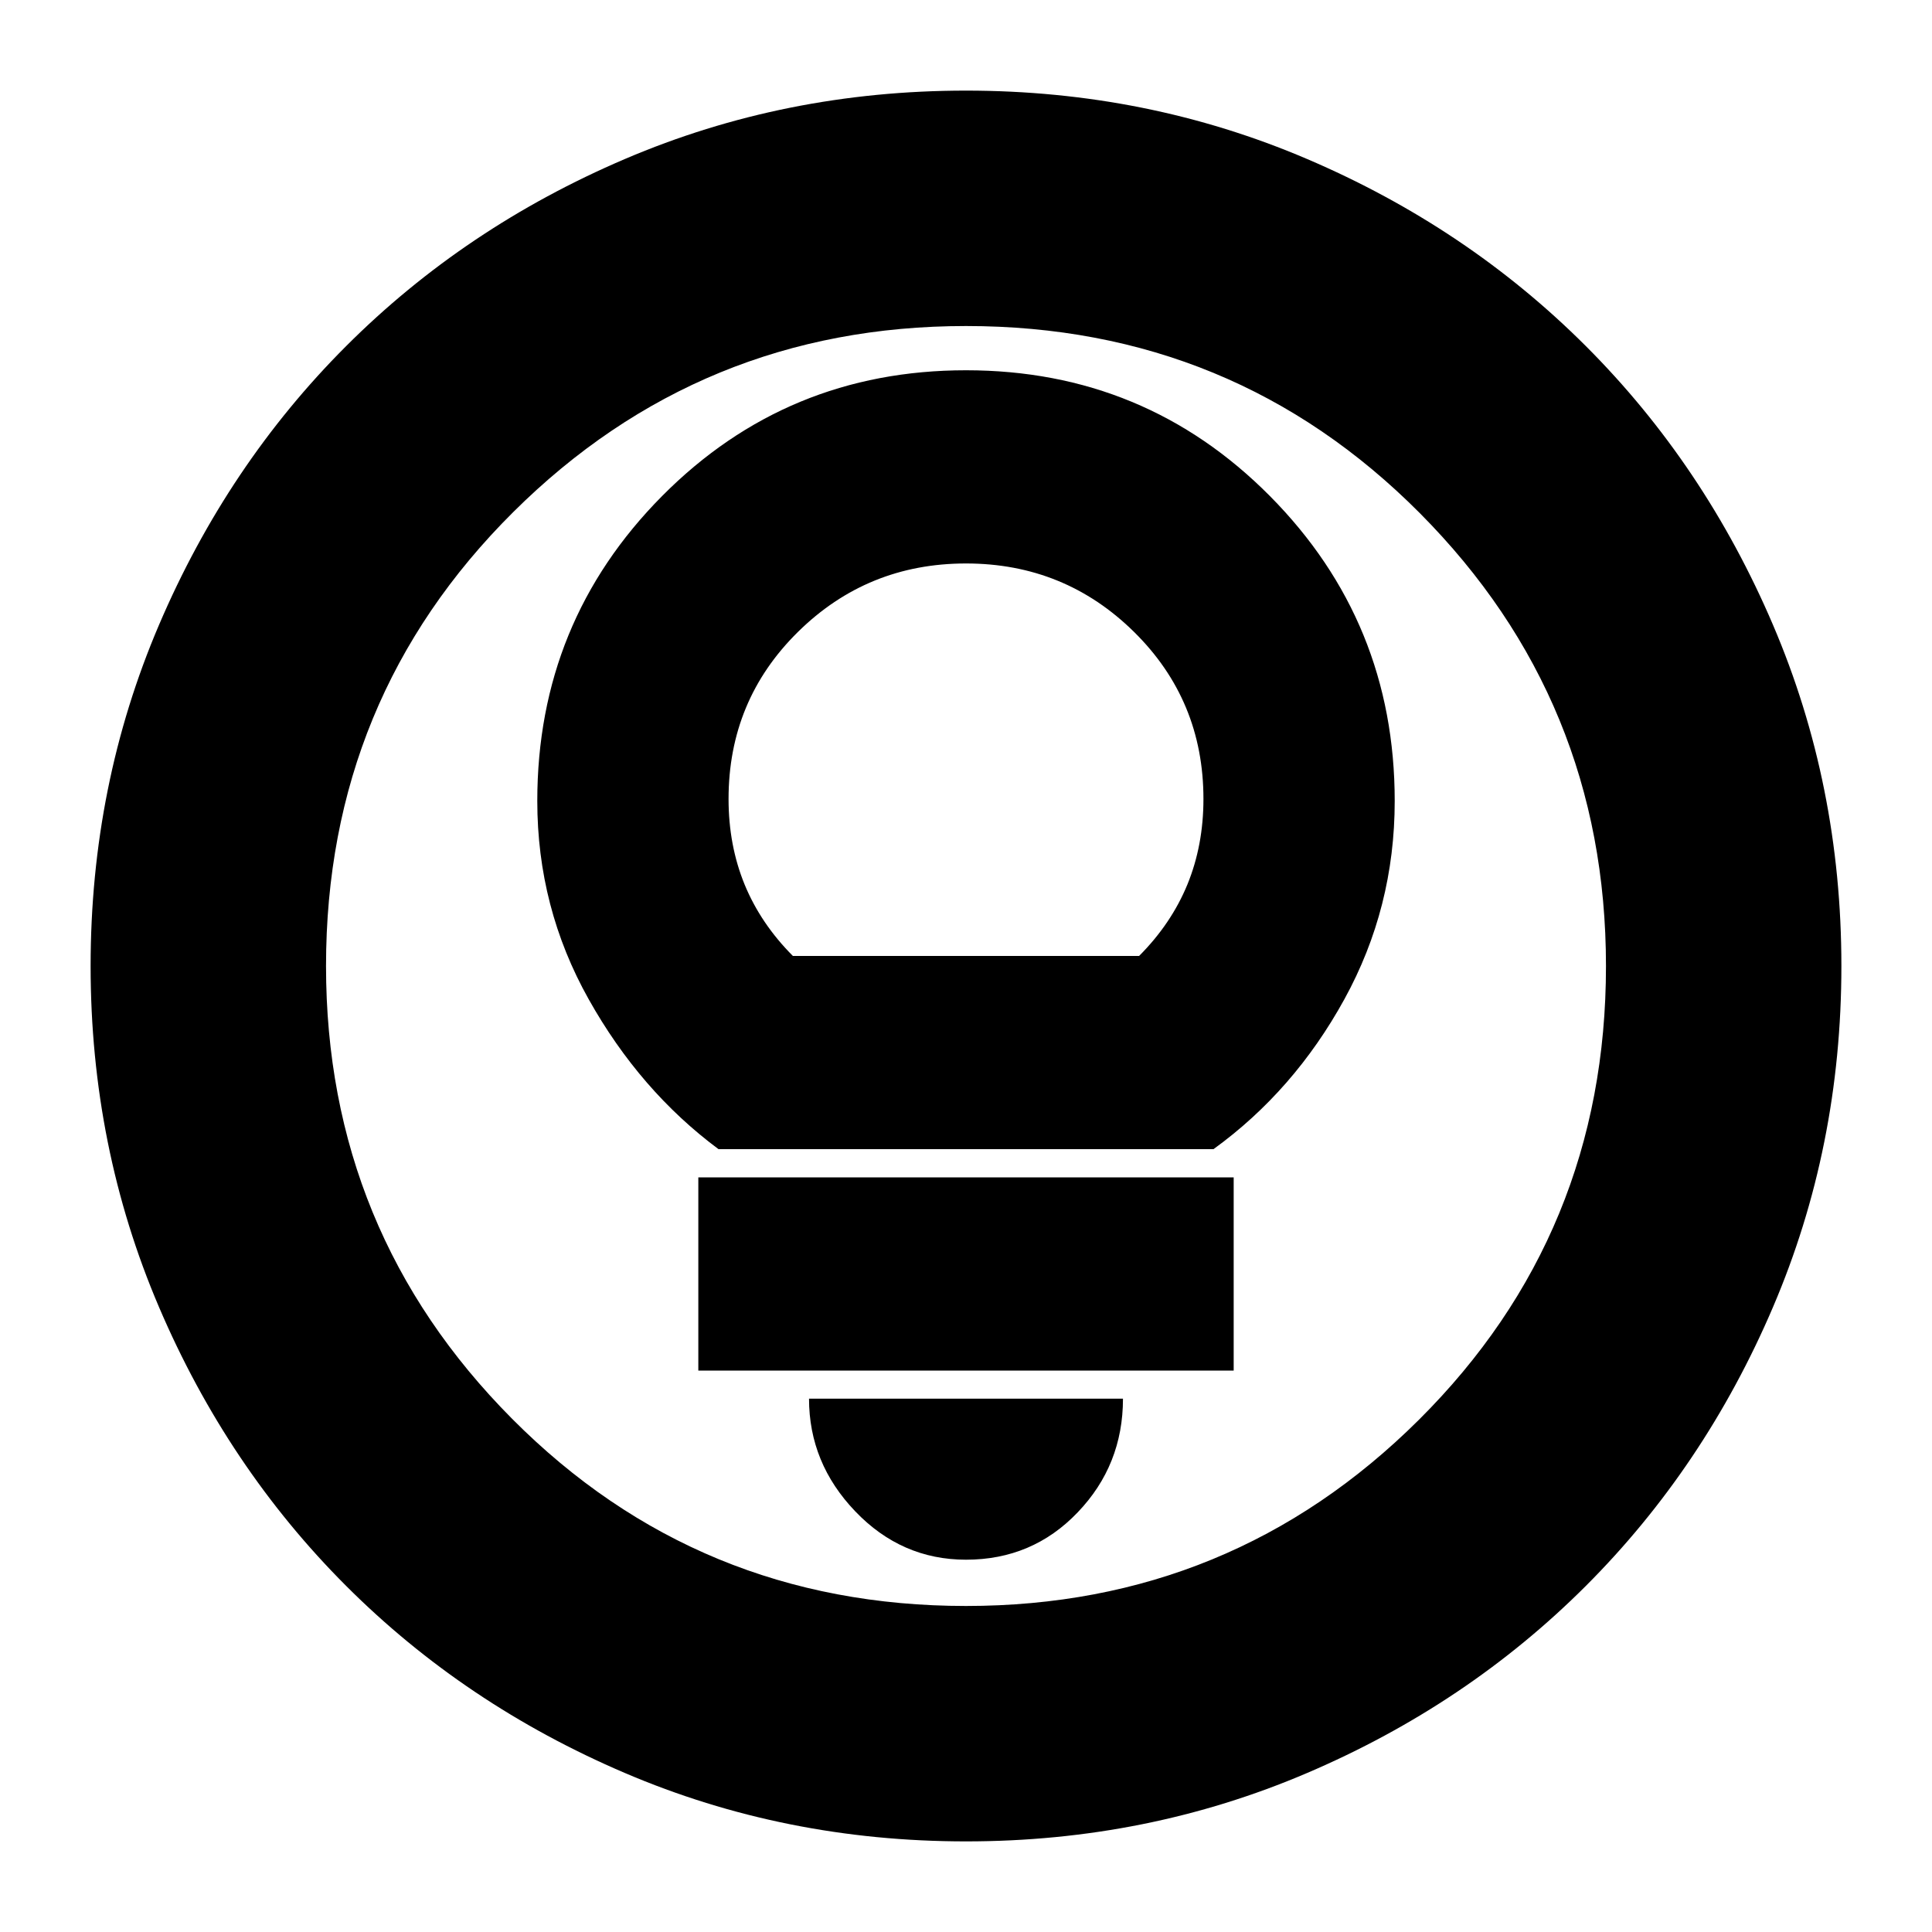 <svg xmlns="http://www.w3.org/2000/svg" height="20" width="20"><path d="M7.438 11.896H12.562Q13.396 11.292 13.917 10.344Q14.438 9.396 14.438 8.292Q14.438 6.438 13.146 5.135Q11.854 3.833 10 3.833Q8.146 3.833 6.854 5.135Q5.562 6.438 5.562 8.292Q5.562 9.396 6.094 10.344Q6.625 11.292 7.438 11.896ZM8.208 9.896Q7.875 9.562 7.708 9.156Q7.542 8.75 7.542 8.271Q7.542 7.25 8.26 6.542Q8.979 5.833 10 5.833Q11.021 5.833 11.74 6.542Q12.458 7.25 12.458 8.271Q12.458 8.75 12.292 9.156Q12.125 9.562 11.792 9.896ZM7.229 14.188H12.771V12.188H7.229ZM10 16.146Q10.688 16.146 11.156 15.656Q11.625 15.167 11.625 14.479H8.375Q8.375 15.146 8.854 15.646Q9.333 16.146 10 16.146ZM10 19.062Q8.125 19.062 6.469 18.354Q4.812 17.646 3.583 16.417Q2.354 15.188 1.646 13.531Q0.938 11.875 0.938 10Q0.938 8.125 1.646 6.469Q2.354 4.812 3.583 3.583Q4.812 2.354 6.469 1.646Q8.125 0.938 10 0.938Q11.875 0.938 13.531 1.646Q15.188 2.354 16.417 3.583Q17.646 4.812 18.354 6.469Q19.062 8.125 19.062 10Q19.062 11.875 18.354 13.531Q17.646 15.188 16.417 16.417Q15.188 17.646 13.531 18.354Q11.875 19.062 10 19.062ZM10 10Q10 10 10 10Q10 10 10 10Q10 10 10 10Q10 10 10 10Q10 10 10 10Q10 10 10 10Q10 10 10 10Q10 10 10 10ZM10 16.625Q12.75 16.625 14.688 14.698Q16.625 12.771 16.625 10Q16.625 7.25 14.698 5.312Q12.771 3.375 10 3.375Q7.25 3.375 5.312 5.302Q3.375 7.229 3.375 10Q3.375 12.75 5.302 14.688Q7.229 16.625 10 16.625Z"/></svg>